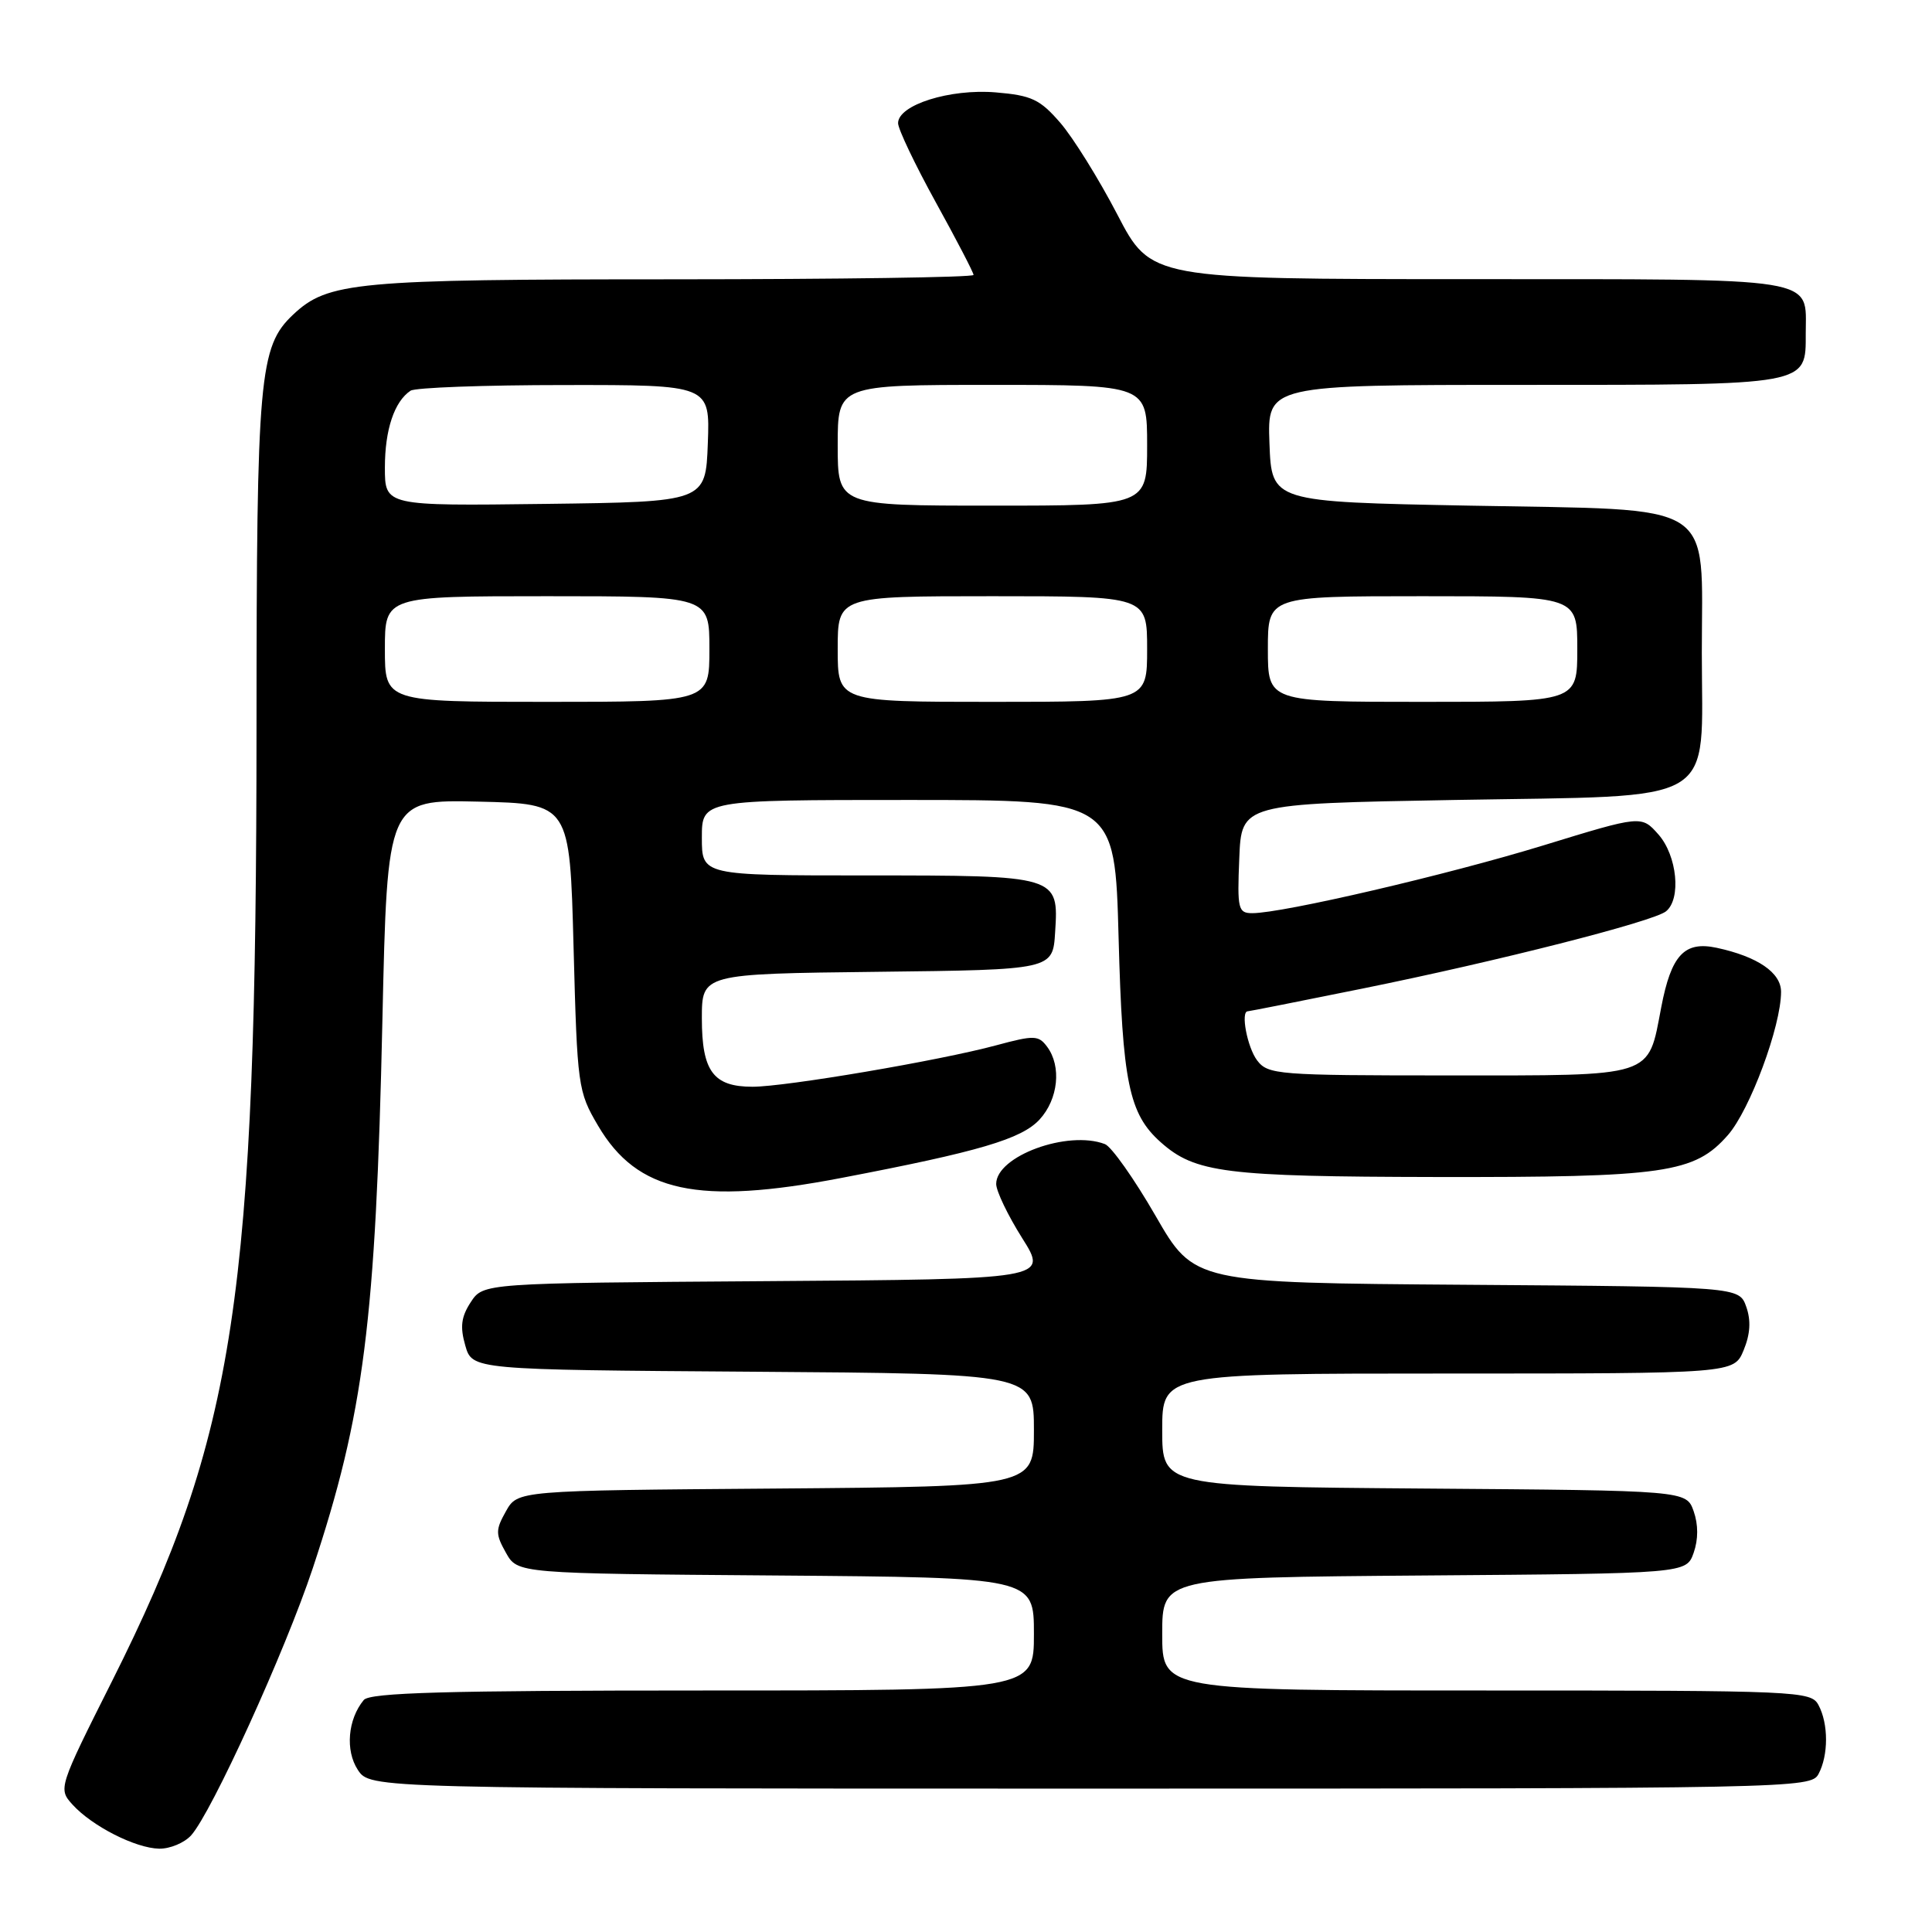 <?xml version="1.0" encoding="UTF-8" standalone="no"?>
<!DOCTYPE svg PUBLIC "-//W3C//DTD SVG 1.1//EN" "http://www.w3.org/Graphics/SVG/1.1/DTD/svg11.dtd" >
<svg xmlns="http://www.w3.org/2000/svg" xmlns:xlink="http://www.w3.org/1999/xlink" version="1.1" viewBox="0 0 256 256">
 <g >
 <path fill="currentColor"
d=" M 25.32 243.20 C 28.04 240.19 37.80 218.76 41.44 207.81 C 48.22 187.39 49.79 175.09 50.67 135.22 C 51.32 105.94 51.32 105.94 63.41 106.22 C 75.50 106.50 75.50 106.50 76.00 125.50 C 76.49 143.97 76.58 144.63 79.24 149.15 C 84.44 158.00 92.48 159.73 111.50 156.08 C 129.75 152.59 135.36 150.93 137.75 148.34 C 140.23 145.64 140.68 141.30 138.75 138.70 C 137.61 137.17 137.04 137.15 132.00 138.51 C 124.53 140.53 104.10 144.00 99.71 144.00 C 94.52 144.00 93.00 141.95 93.00 134.95 C 93.00 129.04 93.00 129.04 116.25 128.77 C 139.50 128.50 139.50 128.50 139.81 123.53 C 140.29 116.02 140.24 116.00 114.81 116.00 C 93.00 116.00 93.00 116.00 93.00 111.00 C 93.00 106.00 93.00 106.00 120.37 106.00 C 147.73 106.00 147.73 106.00 148.22 124.25 C 148.73 143.43 149.58 147.59 153.80 151.35 C 158.36 155.41 162.33 155.91 190.31 155.96 C 220.68 156.01 224.52 155.45 228.96 150.40 C 231.88 147.06 236.00 135.97 236.00 131.42 C 236.00 128.88 232.90 126.76 227.48 125.59 C 223.19 124.67 221.45 126.53 220.12 133.48 C 218.32 142.87 219.47 142.50 192.01 142.50 C 169.26 142.50 168.01 142.40 166.57 140.50 C 165.27 138.77 164.36 134.00 165.34 134.00 C 165.53 134.00 172.35 132.65 180.49 131.00 C 198.43 127.37 219.04 122.12 220.75 120.76 C 222.80 119.12 222.23 113.38 219.75 110.57 C 217.50 108.03 217.50 108.03 204.50 112.02 C 191.78 115.92 169.97 121.00 165.94 121.00 C 164.06 121.00 163.93 120.46 164.21 113.75 C 164.50 106.50 164.50 106.50 192.72 106.00 C 228.29 105.37 225.50 107.03 225.50 86.50 C 225.50 66.07 227.97 67.63 194.72 67.00 C 168.50 66.50 168.50 66.50 168.21 58.75 C 167.92 51.00 167.92 51.00 201.77 51.00 C 239.90 51.00 239.27 51.11 239.27 44.18 C 239.27 36.61 241.72 37.00 194.63 36.99 C 152.50 36.98 152.50 36.98 148.05 28.42 C 145.60 23.71 142.20 18.25 140.50 16.28 C 137.80 13.16 136.70 12.64 131.92 12.24 C 125.86 11.74 119.00 13.90 119.00 16.32 C 119.00 17.10 121.25 21.82 124.00 26.81 C 126.75 31.79 129.00 36.12 129.00 36.43 C 129.00 36.75 111.11 37.00 89.25 37.01 C 47.07 37.01 43.45 37.35 38.84 41.69 C 34.34 45.93 34.00 49.80 33.99 96.19 C 33.98 171.95 31.23 190.11 14.85 222.75 C 7.75 236.88 7.71 237.02 9.60 239.11 C 12.19 241.97 17.95 244.90 21.10 244.96 C 22.52 244.98 24.42 244.19 25.32 243.20 Z  M 240.96 235.07 C 242.29 232.59 242.29 228.41 240.96 225.93 C 239.97 224.07 238.42 224.00 196.96 224.00 C 154.00 224.00 154.00 224.00 154.00 216.51 C 154.00 209.03 154.00 209.03 188.73 208.76 C 223.45 208.50 223.45 208.50 224.42 205.75 C 225.04 203.98 225.04 202.02 224.42 200.25 C 223.45 197.50 223.45 197.50 188.73 197.24 C 154.00 196.97 154.00 196.97 154.00 189.49 C 154.00 182.00 154.00 182.00 191.88 182.00 C 229.76 182.00 229.76 182.00 231.04 178.91 C 231.92 176.78 232.03 174.98 231.39 173.16 C 230.45 170.50 230.45 170.50 194.34 170.24 C 158.23 169.98 158.23 169.98 153.11 161.09 C 150.29 156.20 147.27 151.93 146.41 151.60 C 141.48 149.71 132.00 153.19 132.00 156.88 C 132.00 157.82 133.55 161.05 135.44 164.05 C 138.88 169.50 138.88 169.50 101.45 169.76 C 64.03 170.02 64.03 170.02 62.38 172.54 C 61.11 174.48 60.94 175.81 61.65 178.28 C 62.57 181.50 62.57 181.50 99.79 181.76 C 137.00 182.02 137.00 182.02 137.00 189.50 C 137.00 196.97 137.00 196.97 102.79 197.24 C 68.58 197.50 68.58 197.50 67.04 200.25 C 65.65 202.72 65.65 203.28 67.04 205.75 C 68.58 208.50 68.58 208.50 102.79 208.76 C 137.00 209.03 137.00 209.03 137.00 216.51 C 137.00 224.00 137.00 224.00 93.12 224.00 C 59.14 224.00 49.01 224.28 48.20 225.26 C 46.09 227.81 45.73 231.94 47.41 234.51 C 49.05 237.00 49.05 237.00 144.49 237.00 C 237.82 237.00 239.95 236.96 240.96 235.07 Z  M 51.00 86.00 C 51.00 79.00 51.00 79.00 72.50 79.00 C 94.00 79.00 94.00 79.00 94.00 86.00 C 94.00 93.00 94.00 93.00 72.50 93.00 C 51.00 93.00 51.00 93.00 51.00 86.00 Z  M 111.00 86.00 C 111.00 79.00 111.00 79.00 131.50 79.00 C 152.00 79.00 152.00 79.00 152.00 86.00 C 152.00 93.00 152.00 93.00 131.50 93.00 C 111.00 93.00 111.00 93.00 111.00 86.00 Z  M 168.00 86.00 C 168.00 79.00 168.00 79.00 188.50 79.00 C 209.00 79.00 209.00 79.00 209.00 86.00 C 209.00 93.00 209.00 93.00 188.50 93.00 C 168.00 93.00 168.00 93.00 168.00 86.00 Z  M 51.00 61.95 C 51.00 56.94 52.25 53.20 54.40 51.77 C 55.00 51.36 64.18 51.02 74.79 51.02 C 94.08 51.00 94.08 51.00 93.79 58.75 C 93.50 66.50 93.50 66.50 72.25 66.77 C 51.00 67.04 51.00 67.04 51.00 61.95 Z  M 111.00 59.00 C 111.00 51.00 111.00 51.00 131.50 51.00 C 152.00 51.00 152.00 51.00 152.00 59.00 C 152.00 67.00 152.00 67.00 131.50 67.00 C 111.00 67.00 111.00 67.00 111.00 59.00 Z "/>
</g>
</svg>